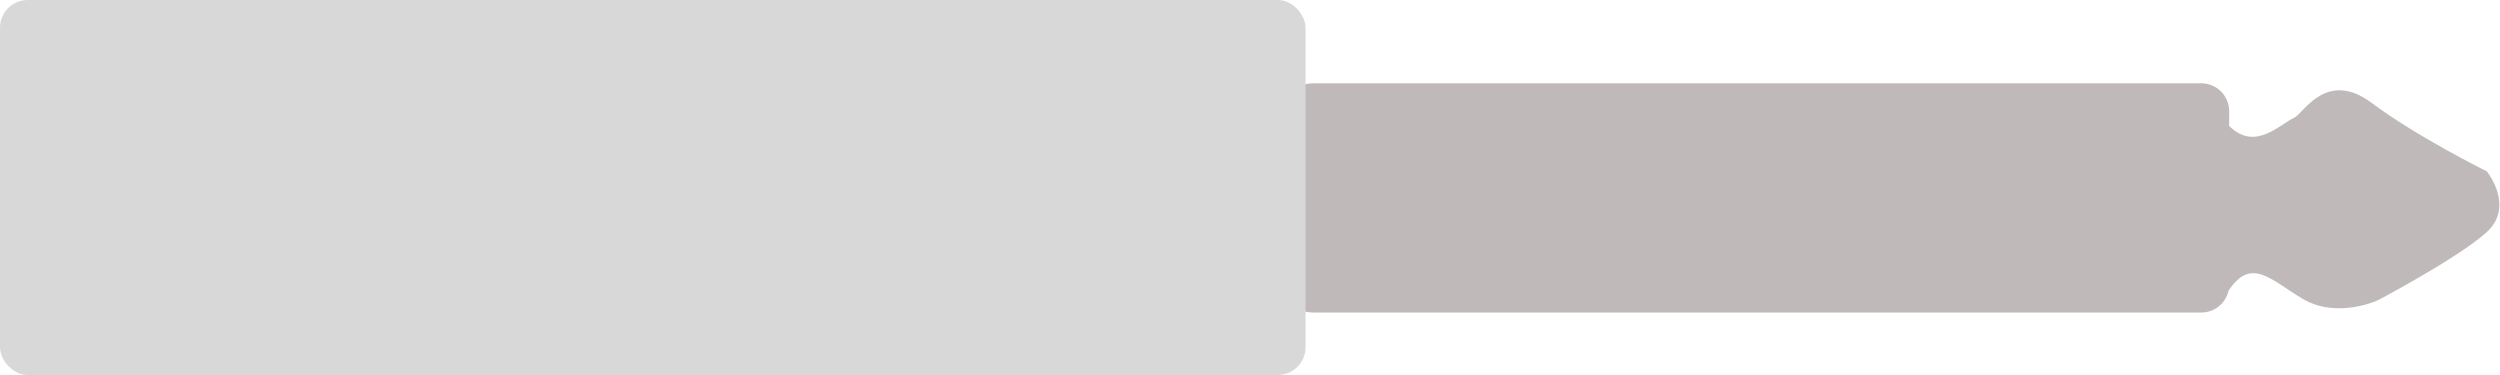 <?xml version="1.0" encoding="UTF-8"?>
<svg width="360px" height="54px" viewBox="0 0 360 54" version="1.1" xmlns="http://www.w3.org/2000/svg" xmlns:xlink="http://www.w3.org/1999/xlink">
    <!-- Generator: Sketch 43.2 (39069) - http://www.bohemiancoding.com/sketch -->
    <title>Group</title>
    <desc>Created with Sketch.</desc>
    <defs></defs>
    <g id="Page-1" stroke="none" stroke-width="1" fill="none" fill-rule="evenodd">
        <g id="Group">
            <path d="M321,18.131 L321,15.997 C321,13.798 319.211,12 317.003,12 L188.997,12 C186.794,12 185,13.79 185,15.997 L185,41.003 C185,43.202 186.789,45 188.997,45 L317.003,45 C318.91,45 320.512,43.658 320.907,41.865 C324.166,36.949 326.896,40.241 331.596,43.034 C336.539,45.971 342.419,43.233 342.419,43.233 C342.419,43.233 353.87,37.21 358.039,33.472 C362.207,29.734 358.101,24.676 358.101,24.676 C358.101,24.676 348.04,19.696 341.529,14.825 C335.019,9.954 331.717,16.305 330.399,16.927 C328.211,17.961 324.688,21.831 321,18.131 Z" id="Combined-Shape" fill="#BFB9B9"></path>
            <rect id="Rectangle-23" fill="#D8D8D8" x="0" y="0" width="188" height="54" rx="4"></rect>
        </g>
    </g>
</svg>